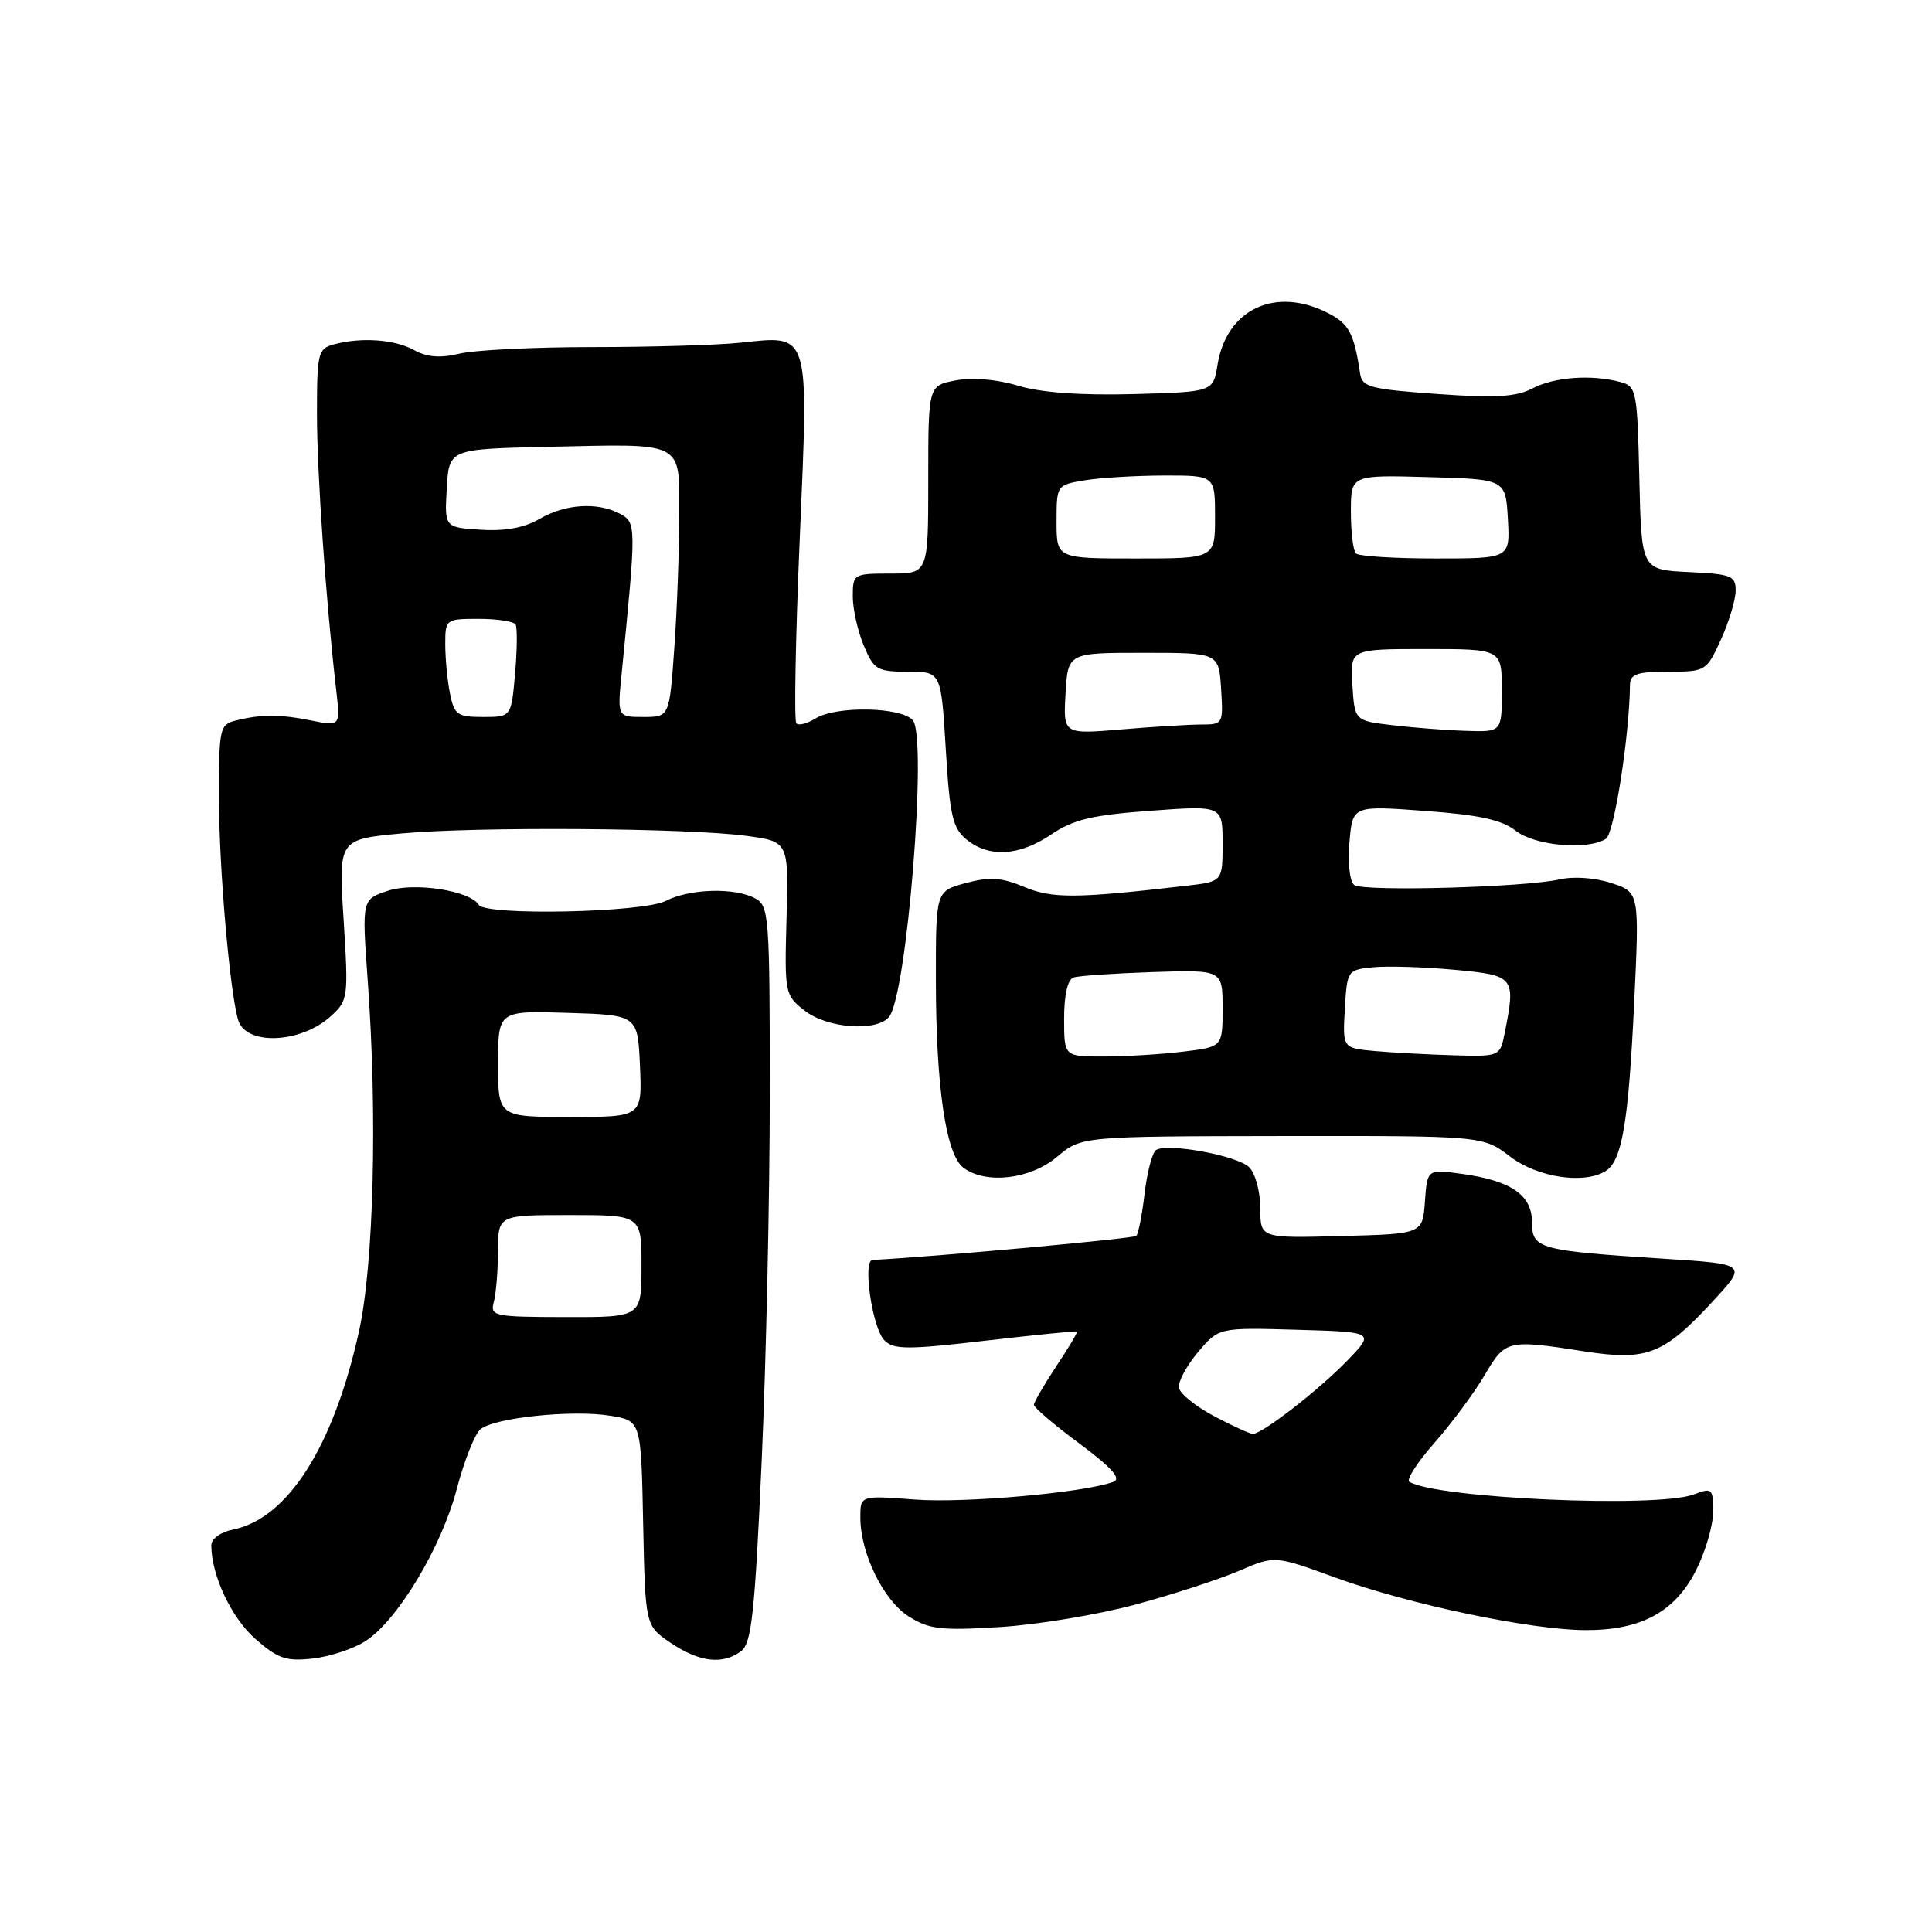 <?xml version="1.0" encoding="UTF-8" standalone="no"?>
<!DOCTYPE svg PUBLIC "-//W3C//DTD SVG 1.1//EN" "http://www.w3.org/Graphics/SVG/1.1/DTD/svg11.dtd" >
<svg xmlns="http://www.w3.org/2000/svg" xmlns:xlink="http://www.w3.org/1999/xlink" version="1.1" viewBox="0 0 256 256">
 <g >
 <path fill="currentColor"
d=" M 48.48 217.42 C 52.74 214.63 58.53 204.95 60.53 197.28 C 61.51 193.55 62.92 189.99 63.67 189.38 C 65.52 187.85 75.79 186.78 80.83 187.59 C 84.95 188.25 84.95 188.25 85.22 201.84 C 85.50 215.42 85.50 215.42 88.90 217.71 C 92.70 220.27 95.82 220.62 98.24 218.75 C 99.59 217.70 100.03 213.58 100.93 193.49 C 101.52 180.29 102.00 158.37 102.00 144.78 C 102.00 121.37 101.90 120.02 100.07 119.04 C 97.34 117.57 91.39 117.75 88.20 119.38 C 85.19 120.93 64.34 121.36 63.44 119.90 C 62.27 118.01 54.94 116.87 51.41 118.03 C 47.95 119.17 47.95 119.17 48.72 129.84 C 50.03 147.73 49.53 167.59 47.55 176.50 C 44.17 191.73 38.11 201.23 30.86 202.68 C 29.23 203.00 28.00 203.90 28.00 204.76 C 28.00 208.72 30.66 214.37 33.83 217.16 C 36.83 219.79 37.91 220.16 41.48 219.76 C 43.76 219.50 46.91 218.45 48.48 217.42 Z  M 150.50 212.60 C 155.45 211.26 161.62 209.25 164.21 208.13 C 168.91 206.11 168.91 206.11 176.90 209.02 C 186.67 212.59 202.94 216.00 210.16 216.00 C 217.51 216.00 221.96 213.57 224.75 208.04 C 225.99 205.58 227.00 202.11 227.00 200.31 C 227.00 197.22 226.86 197.10 224.43 198.02 C 219.63 199.85 190.30 198.54 186.74 196.34 C 186.31 196.07 187.81 193.75 190.08 191.18 C 192.35 188.60 195.32 184.59 196.70 182.25 C 199.47 177.53 199.70 177.47 209.98 179.07 C 218.27 180.35 220.45 179.49 227.05 172.33 C 231.50 167.50 231.50 167.50 220.50 166.79 C 203.90 165.72 203.00 165.47 203.00 161.98 C 203.00 158.37 200.29 156.47 193.81 155.56 C 189.12 154.90 189.12 154.90 188.81 159.20 C 188.50 163.50 188.50 163.50 177.75 163.78 C 167.00 164.07 167.00 164.07 167.00 160.11 C 167.00 157.93 166.34 155.48 165.53 154.67 C 163.98 153.13 154.75 151.42 153.19 152.38 C 152.69 152.69 152.01 155.27 151.67 158.11 C 151.34 160.95 150.84 163.49 150.57 163.76 C 150.21 164.12 124.06 166.51 115.62 166.95 C 114.27 167.02 115.59 176.02 117.20 177.62 C 118.42 178.84 120.27 178.85 130.56 177.65 C 137.13 176.89 142.59 176.34 142.71 176.43 C 142.83 176.52 141.59 178.59 139.96 181.04 C 138.34 183.49 137.01 185.79 137.00 186.15 C 137.00 186.51 139.71 188.82 143.03 191.28 C 147.30 194.46 148.62 195.93 147.55 196.34 C 143.84 197.77 127.85 199.20 121.26 198.70 C 114.00 198.15 114.00 198.15 114.00 201.06 C 114.00 205.81 117.05 212.05 120.40 214.18 C 123.10 215.89 124.67 216.08 132.50 215.59 C 137.45 215.29 145.55 213.94 150.50 212.60 Z  M 140.07 153.28 C 143.30 150.57 143.30 150.57 169.90 150.53 C 196.50 150.50 196.50 150.50 200.09 153.25 C 203.72 156.03 209.93 156.96 212.77 155.16 C 214.92 153.80 215.77 148.81 216.52 133.22 C 217.24 118.24 217.24 118.24 213.55 117.02 C 211.39 116.30 208.53 116.10 206.67 116.52 C 202.03 117.58 180.68 118.16 179.45 117.27 C 178.85 116.83 178.57 114.39 178.81 111.62 C 179.22 106.74 179.22 106.74 188.80 107.45 C 195.97 107.97 198.99 108.63 200.82 110.07 C 203.36 112.07 210.35 112.70 212.79 111.15 C 213.89 110.46 215.91 97.48 215.98 90.75 C 216.00 89.32 216.91 89.00 221.05 89.00 C 226.02 89.00 226.13 88.93 228.03 84.75 C 229.09 82.41 229.97 79.51 229.98 78.30 C 230.00 76.29 229.44 76.07 223.75 75.80 C 217.50 75.50 217.50 75.50 217.22 63.36 C 216.95 51.77 216.84 51.19 214.72 50.62 C 210.89 49.60 206.01 49.94 203.09 51.45 C 200.88 52.60 198.15 52.76 190.40 52.20 C 181.57 51.57 180.49 51.29 180.22 49.50 C 179.43 44.20 178.76 42.93 176.04 41.52 C 169.05 37.90 162.54 40.92 161.33 48.32 C 160.75 51.93 160.75 51.93 150.12 52.22 C 143.15 52.40 137.92 52.02 134.91 51.11 C 132.11 50.26 128.88 49.99 126.66 50.40 C 123.00 51.09 123.00 51.09 123.00 63.55 C 123.00 76.00 123.00 76.00 118.00 76.00 C 113.10 76.00 113.00 76.06 113.00 79.03 C 113.00 80.70 113.65 83.62 114.45 85.53 C 115.79 88.74 116.22 89.00 120.30 89.00 C 124.70 89.00 124.70 89.00 125.32 99.25 C 125.85 108.09 126.23 109.74 128.08 111.25 C 131.06 113.68 135.08 113.43 139.31 110.56 C 142.22 108.59 144.71 108.00 152.45 107.43 C 162.00 106.73 162.00 106.73 162.00 111.77 C 162.00 116.81 162.00 116.81 157.25 117.36 C 142.61 119.06 139.45 119.09 135.71 117.52 C 132.69 116.26 131.13 116.16 127.96 117.01 C 124.00 118.08 124.00 118.08 124.01 129.79 C 124.01 143.99 125.34 153.04 127.68 154.75 C 130.69 156.96 136.53 156.27 140.07 153.28 Z  M 43.85 134.64 C 46.13 132.57 46.18 132.17 45.53 121.86 C 44.85 111.22 44.85 111.22 53.17 110.44 C 63.20 109.51 91.34 109.71 99.00 110.77 C 104.50 111.53 104.50 111.53 104.22 121.67 C 103.95 131.61 103.99 131.85 106.60 133.90 C 109.60 136.26 116.13 136.75 117.80 134.75 C 120.17 131.89 122.91 97.81 120.96 95.45 C 119.47 93.66 110.78 93.49 108.03 95.21 C 106.96 95.88 105.83 96.17 105.52 95.85 C 105.21 95.54 105.41 84.53 105.97 71.39 C 107.16 43.57 107.42 44.43 98.00 45.42 C 94.97 45.73 86.20 45.99 78.50 45.99 C 70.80 45.99 62.88 46.38 60.89 46.86 C 58.35 47.47 56.58 47.33 54.89 46.40 C 52.33 44.97 47.89 44.65 44.25 45.63 C 42.14 46.20 42.00 46.76 42.00 54.87 C 42.01 62.76 43.15 79.21 44.54 91.37 C 45.10 96.24 45.10 96.24 41.30 95.48 C 37.09 94.63 34.62 94.63 31.25 95.47 C 29.11 96.01 29.00 96.51 29.01 105.77 C 29.02 115.03 30.46 131.58 31.57 135.19 C 32.62 138.58 39.88 138.26 43.85 134.64 Z  M 65.44 172.50 C 65.73 171.40 65.98 168.36 65.99 165.75 C 66.00 161.00 66.00 161.00 75.50 161.00 C 85.00 161.00 85.00 161.00 85.00 167.77 C 85.00 174.54 85.00 174.54 74.95 174.52 C 65.39 174.50 64.92 174.40 65.44 172.50 Z  M 66.00 140.96 C 66.00 133.92 66.00 133.92 75.25 134.21 C 84.50 134.50 84.50 134.50 84.80 141.25 C 85.09 148.00 85.09 148.00 75.55 148.00 C 66.00 148.00 66.00 148.00 66.00 140.96 Z  M 160.91 187.67 C 158.48 186.39 156.38 184.70 156.22 183.91 C 156.07 183.13 157.20 181.01 158.72 179.19 C 161.50 175.90 161.50 175.90 171.85 176.20 C 182.20 176.50 182.20 176.50 178.46 180.35 C 174.64 184.28 167.25 190.00 166.01 190.00 C 165.63 190.00 163.33 188.95 160.91 187.67 Z  M 141.00 134.97 C 141.00 131.83 141.47 129.78 142.25 129.52 C 142.94 129.29 147.66 128.97 152.75 128.80 C 162.00 128.50 162.00 128.50 162.00 133.61 C 162.00 138.72 162.00 138.72 156.75 139.35 C 153.86 139.70 149.14 139.99 146.25 139.99 C 141.00 140.00 141.00 140.00 141.00 134.97 Z  M 182.20 139.27 C 177.90 138.88 177.90 138.88 178.20 133.69 C 178.50 128.56 178.54 128.50 182.00 128.16 C 183.93 127.98 188.76 128.13 192.75 128.50 C 200.72 129.24 200.86 129.43 199.38 136.88 C 198.75 139.99 198.73 140.00 192.62 139.83 C 189.26 139.73 184.56 139.48 182.20 139.27 Z  M 141.19 91.90 C 141.50 86.50 141.50 86.50 151.50 86.50 C 161.50 86.50 161.50 86.50 161.80 91.25 C 162.10 95.90 162.05 96.00 159.21 96.00 C 157.61 96.00 152.83 96.29 148.59 96.65 C 140.88 97.30 140.88 97.30 141.19 91.90 Z  M 184.50 96.09 C 179.50 95.50 179.50 95.50 179.20 90.75 C 178.89 86.00 178.89 86.00 188.95 86.00 C 199.00 86.00 199.00 86.00 199.00 91.50 C 199.00 97.00 199.00 97.00 194.25 96.84 C 191.64 96.76 187.25 96.42 184.50 96.09 Z  M 140.00 69.13 C 140.00 64.28 140.01 64.26 143.75 63.64 C 145.81 63.30 150.54 63.02 154.25 63.01 C 161.00 63.00 161.00 63.00 161.00 68.50 C 161.00 74.00 161.00 74.00 150.50 74.00 C 140.00 74.00 140.00 74.00 140.00 69.13 Z  M 179.67 73.33 C 179.30 72.97 179.00 70.48 179.00 67.80 C 179.00 62.93 179.00 62.93 189.25 63.22 C 199.50 63.50 199.50 63.50 199.80 68.75 C 200.10 74.00 200.10 74.00 190.22 74.00 C 184.78 74.00 180.03 73.70 179.67 73.33 Z  M 59.62 91.88 C 59.28 90.16 59.00 87.23 59.00 85.38 C 59.00 82.05 59.06 82.00 63.44 82.00 C 65.88 82.00 68.08 82.34 68.32 82.75 C 68.55 83.16 68.53 86.09 68.25 89.25 C 67.75 95.00 67.75 95.00 64.00 95.00 C 60.60 95.00 60.19 94.71 59.62 91.88 Z  M 82.37 89.25 C 84.32 69.60 84.32 69.24 82.16 68.08 C 79.19 66.50 74.92 66.76 71.50 68.75 C 69.49 69.93 66.92 70.40 63.70 70.19 C 58.90 69.89 58.90 69.89 59.20 64.69 C 59.50 59.50 59.50 59.50 72.50 59.21 C 90.94 58.80 90.00 58.31 90.00 68.37 C 90.00 72.95 89.71 80.81 89.35 85.85 C 88.70 95.00 88.70 95.00 85.25 95.00 C 81.80 95.00 81.80 95.00 82.37 89.25 Z "/>
</g>
</svg>
